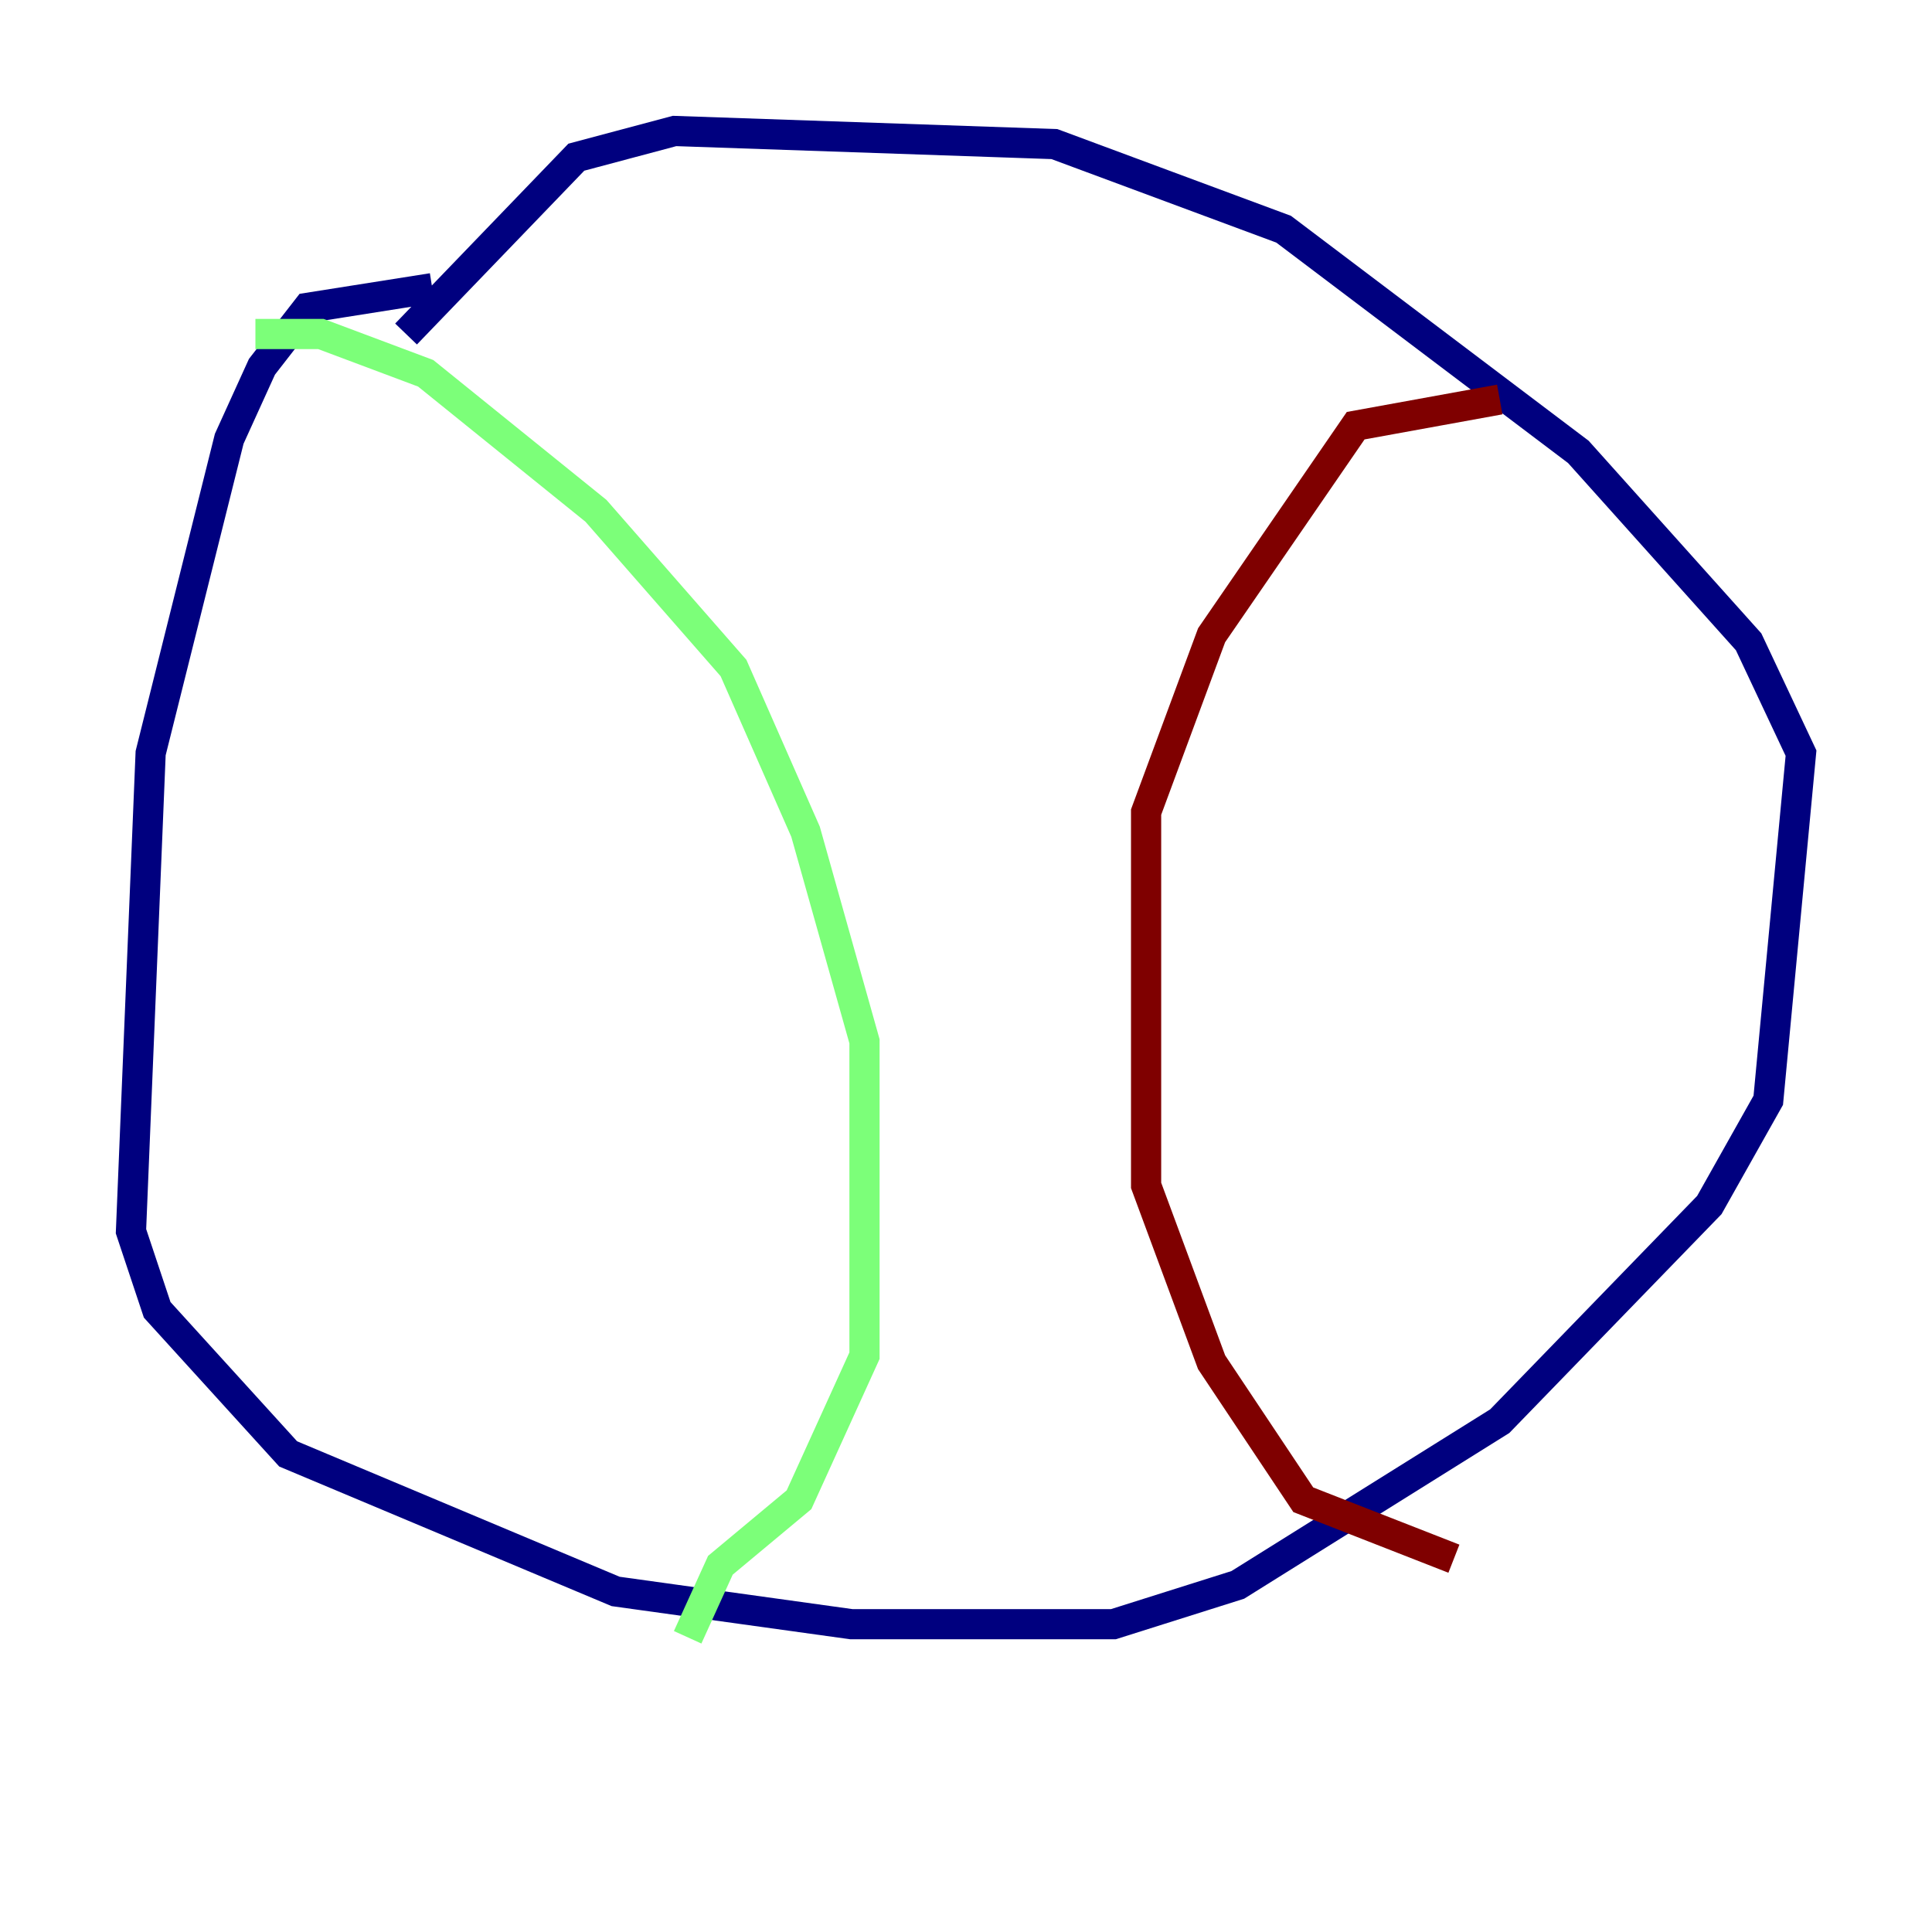 <?xml version="1.0" encoding="utf-8" ?>
<svg baseProfile="tiny" height="128" version="1.2" viewBox="0,0,128,128" width="128" xmlns="http://www.w3.org/2000/svg" xmlns:ev="http://www.w3.org/2001/xml-events" xmlns:xlink="http://www.w3.org/1999/xlink"><defs /><polyline fill="none" points="28.637,19.091 20.393,20.393 17.356,24.298 15.186,29.071 9.98,49.898 8.678,81.573 10.414,86.78 19.091,96.325 40.786,105.437 56.407,107.607 73.763,107.607 82.007,105.003 99.363,94.156 113.248,79.837 117.153,72.895 119.322,49.898 115.851,42.522 104.57,29.939 85.044,15.186 69.858,9.546 44.691,8.678 38.183,10.414 26.902,22.129" stroke="#00007f" stroke-width="2" /><polyline fill="none" points="16.922,22.129 21.261,22.129 28.203,24.732 39.485,33.844 48.597,44.258 53.37,55.105 57.275,68.99 57.275,89.817 52.936,99.363 47.729,103.702 45.559,108.475" stroke="#7cff79" stroke-width="2" /><polyline fill="none" points="99.363,26.468 89.817,28.203 80.271,42.088 75.932,53.803 75.932,78.536 80.271,90.251 86.346,99.363 96.325,103.268" stroke="#7f0000" stroke-width="2" /></svg>